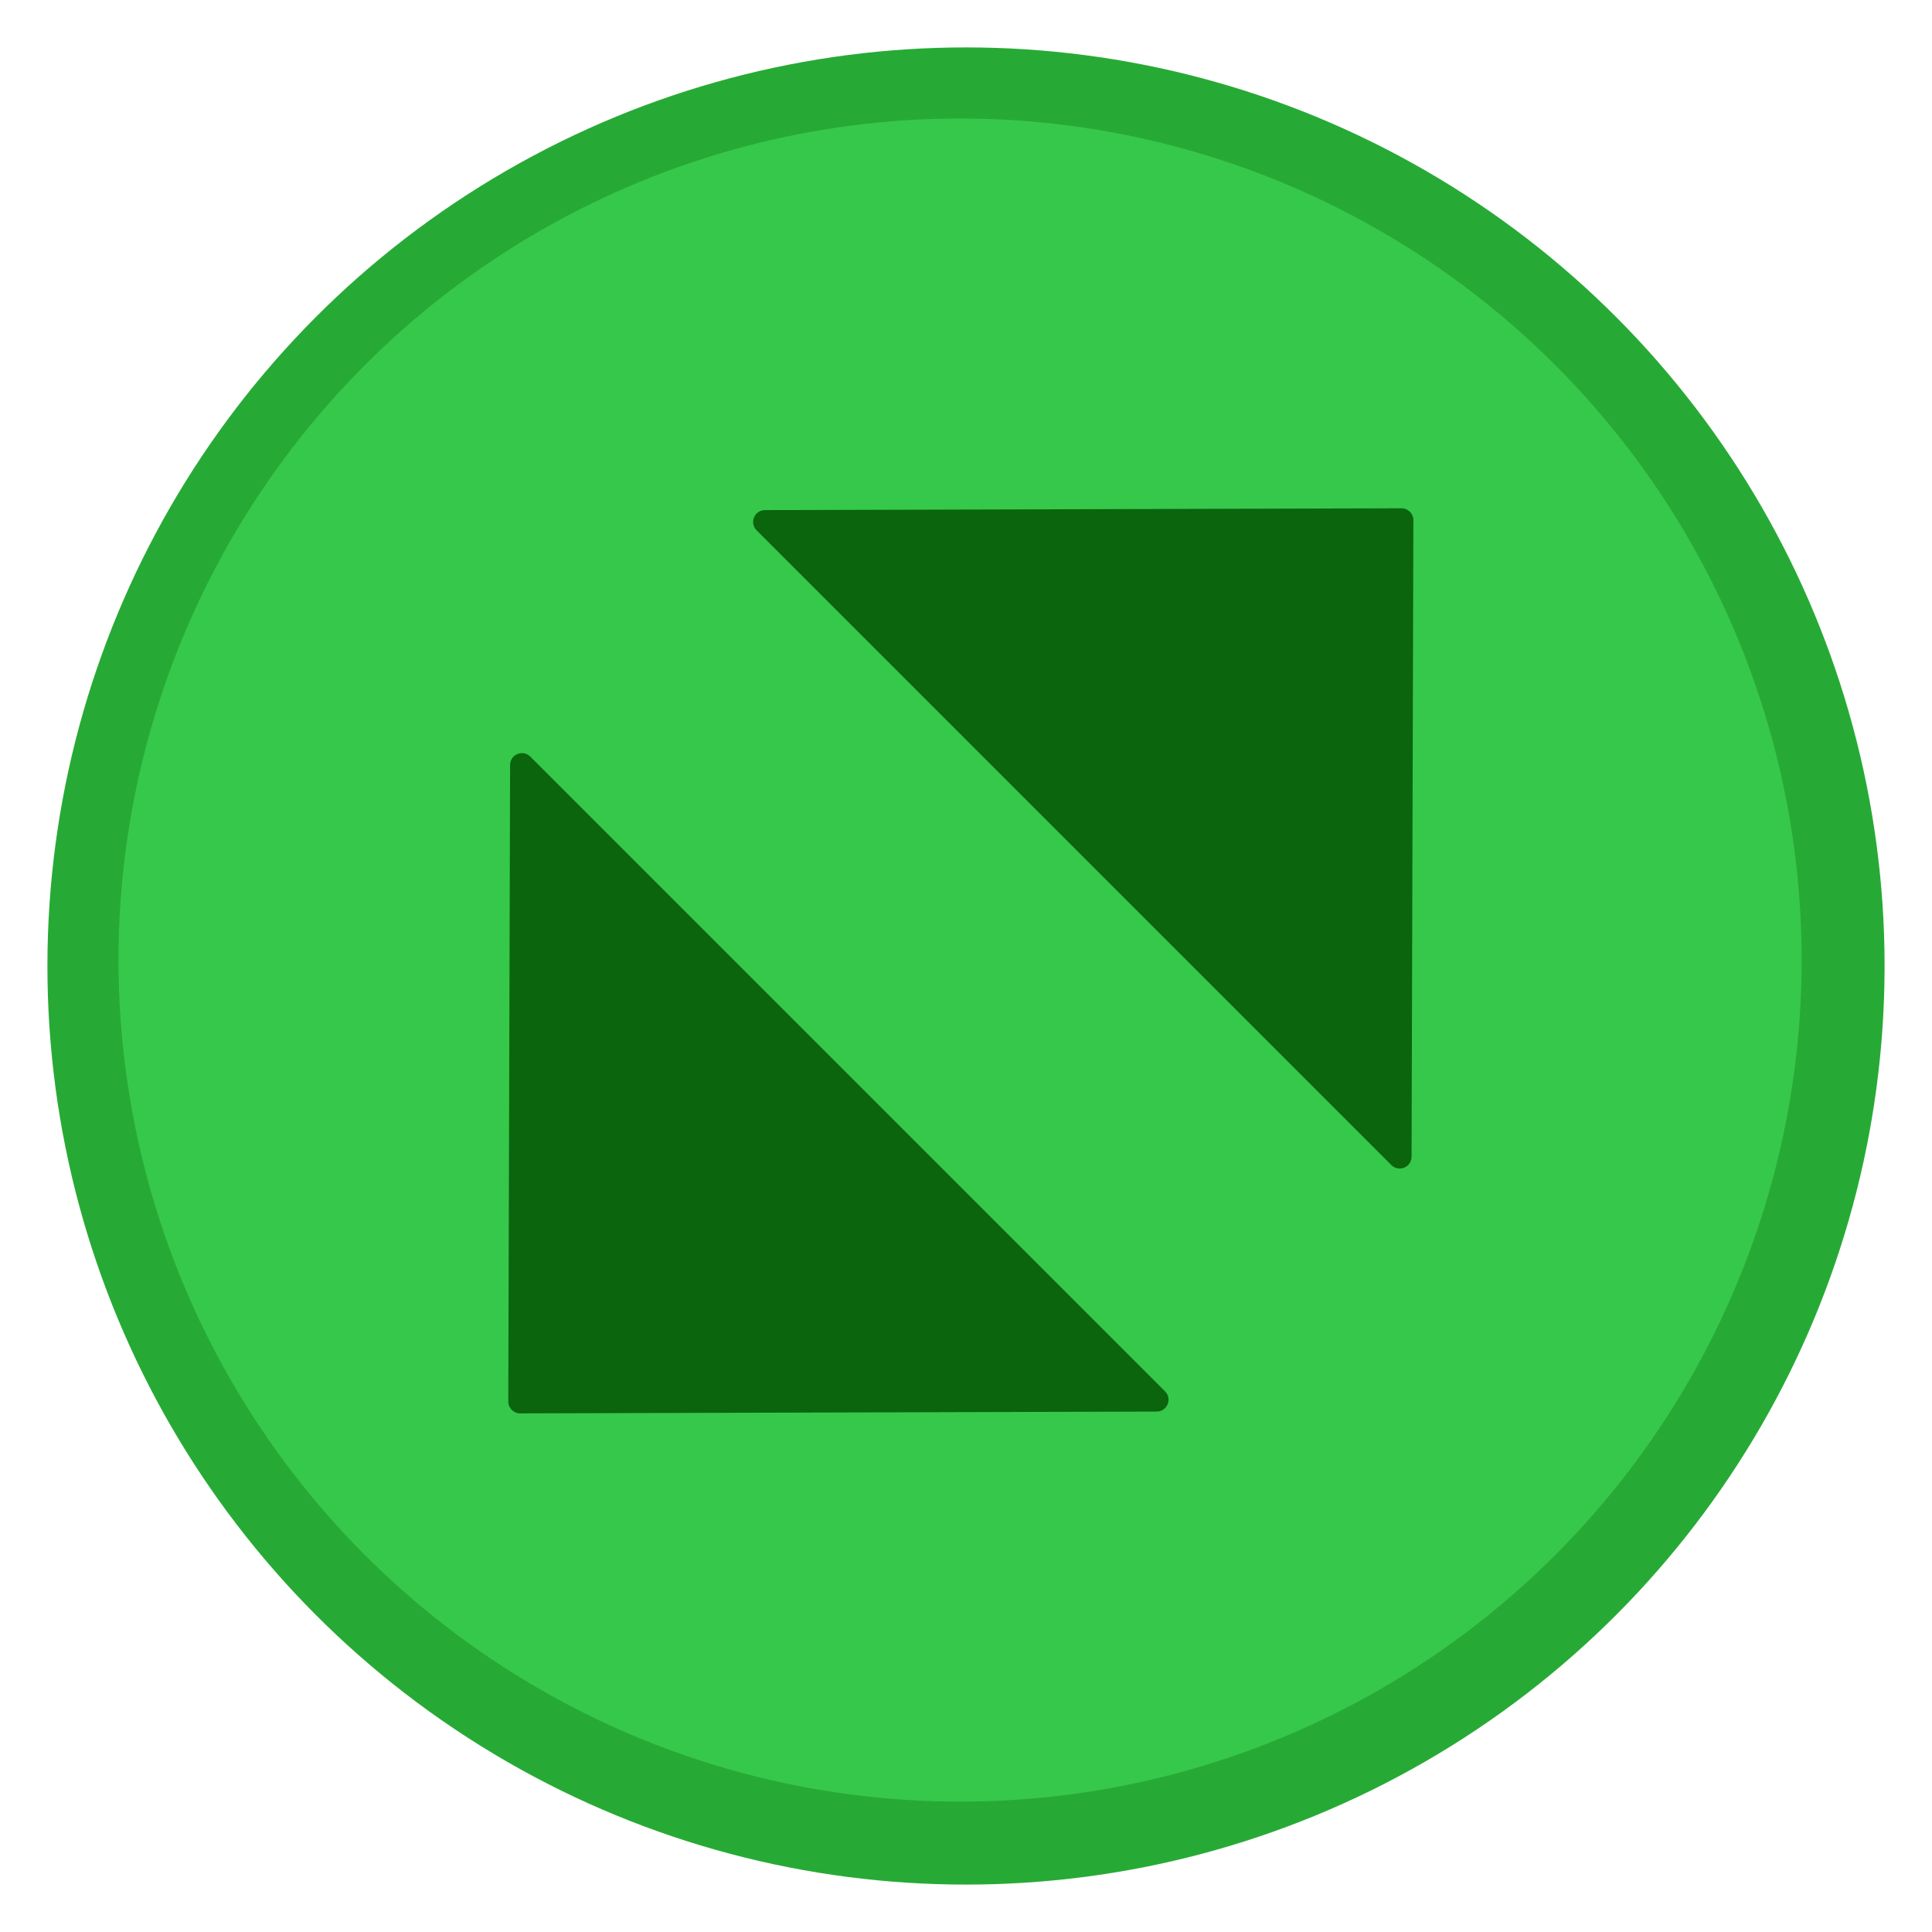 <svg width="163" height="163" viewBox="0 0 163 163" fill="none" xmlns="http://www.w3.org/2000/svg">
<g filter="url(#filter0_d_1_27)">
<circle cx="81.5" cy="77.5" r="77.5" fill="#27AA35"/>
<circle cx="81" cy="77" r="71" fill="#36C84B"/>
<path d="M118.242 38.883C118.797 38.882 119.247 39.332 119.245 39.886L119.092 93.589C119.09 94.479 118.014 94.922 117.385 94.293L63.835 40.743C63.206 40.114 63.65 39.039 64.539 39.036L118.242 38.883Z" fill="#0B650D"/>
<path d="M43.886 115.245C43.332 115.247 42.882 114.797 42.883 114.242L43.036 60.539C43.039 59.65 44.114 59.206 44.743 59.835L98.293 113.385C98.922 114.014 98.479 115.09 97.589 115.092L43.886 115.245Z" fill="#0B650D"/>
</g>
<defs>
<filter id="filter0_d_1_27" x="0" y="0" width="163" height="163" filterUnits="userSpaceOnUse" color-interpolation-filters="sRGB">
<feFlood flood-opacity="0" result="BackgroundImageFix"/>
<feColorMatrix in="SourceAlpha" type="matrix" values="0 0 0 0 0 0 0 0 0 0 0 0 0 0 0 0 0 0 127 0" result="hardAlpha"/>
<feOffset dy="4"/>
<feGaussianBlur stdDeviation="2"/>
<feComposite in2="hardAlpha" operator="out"/>
<feColorMatrix type="matrix" values="0 0 0 0 0 0 0 0 0 0 0 0 0 0 0 0 0 0 0.25 0"/>
<feBlend mode="normal" in2="BackgroundImageFix" result="effect1_dropShadow_1_27"/>
<feBlend mode="normal" in="SourceGraphic" in2="effect1_dropShadow_1_27" result="shape"/>
</filter>
</defs>
</svg>
